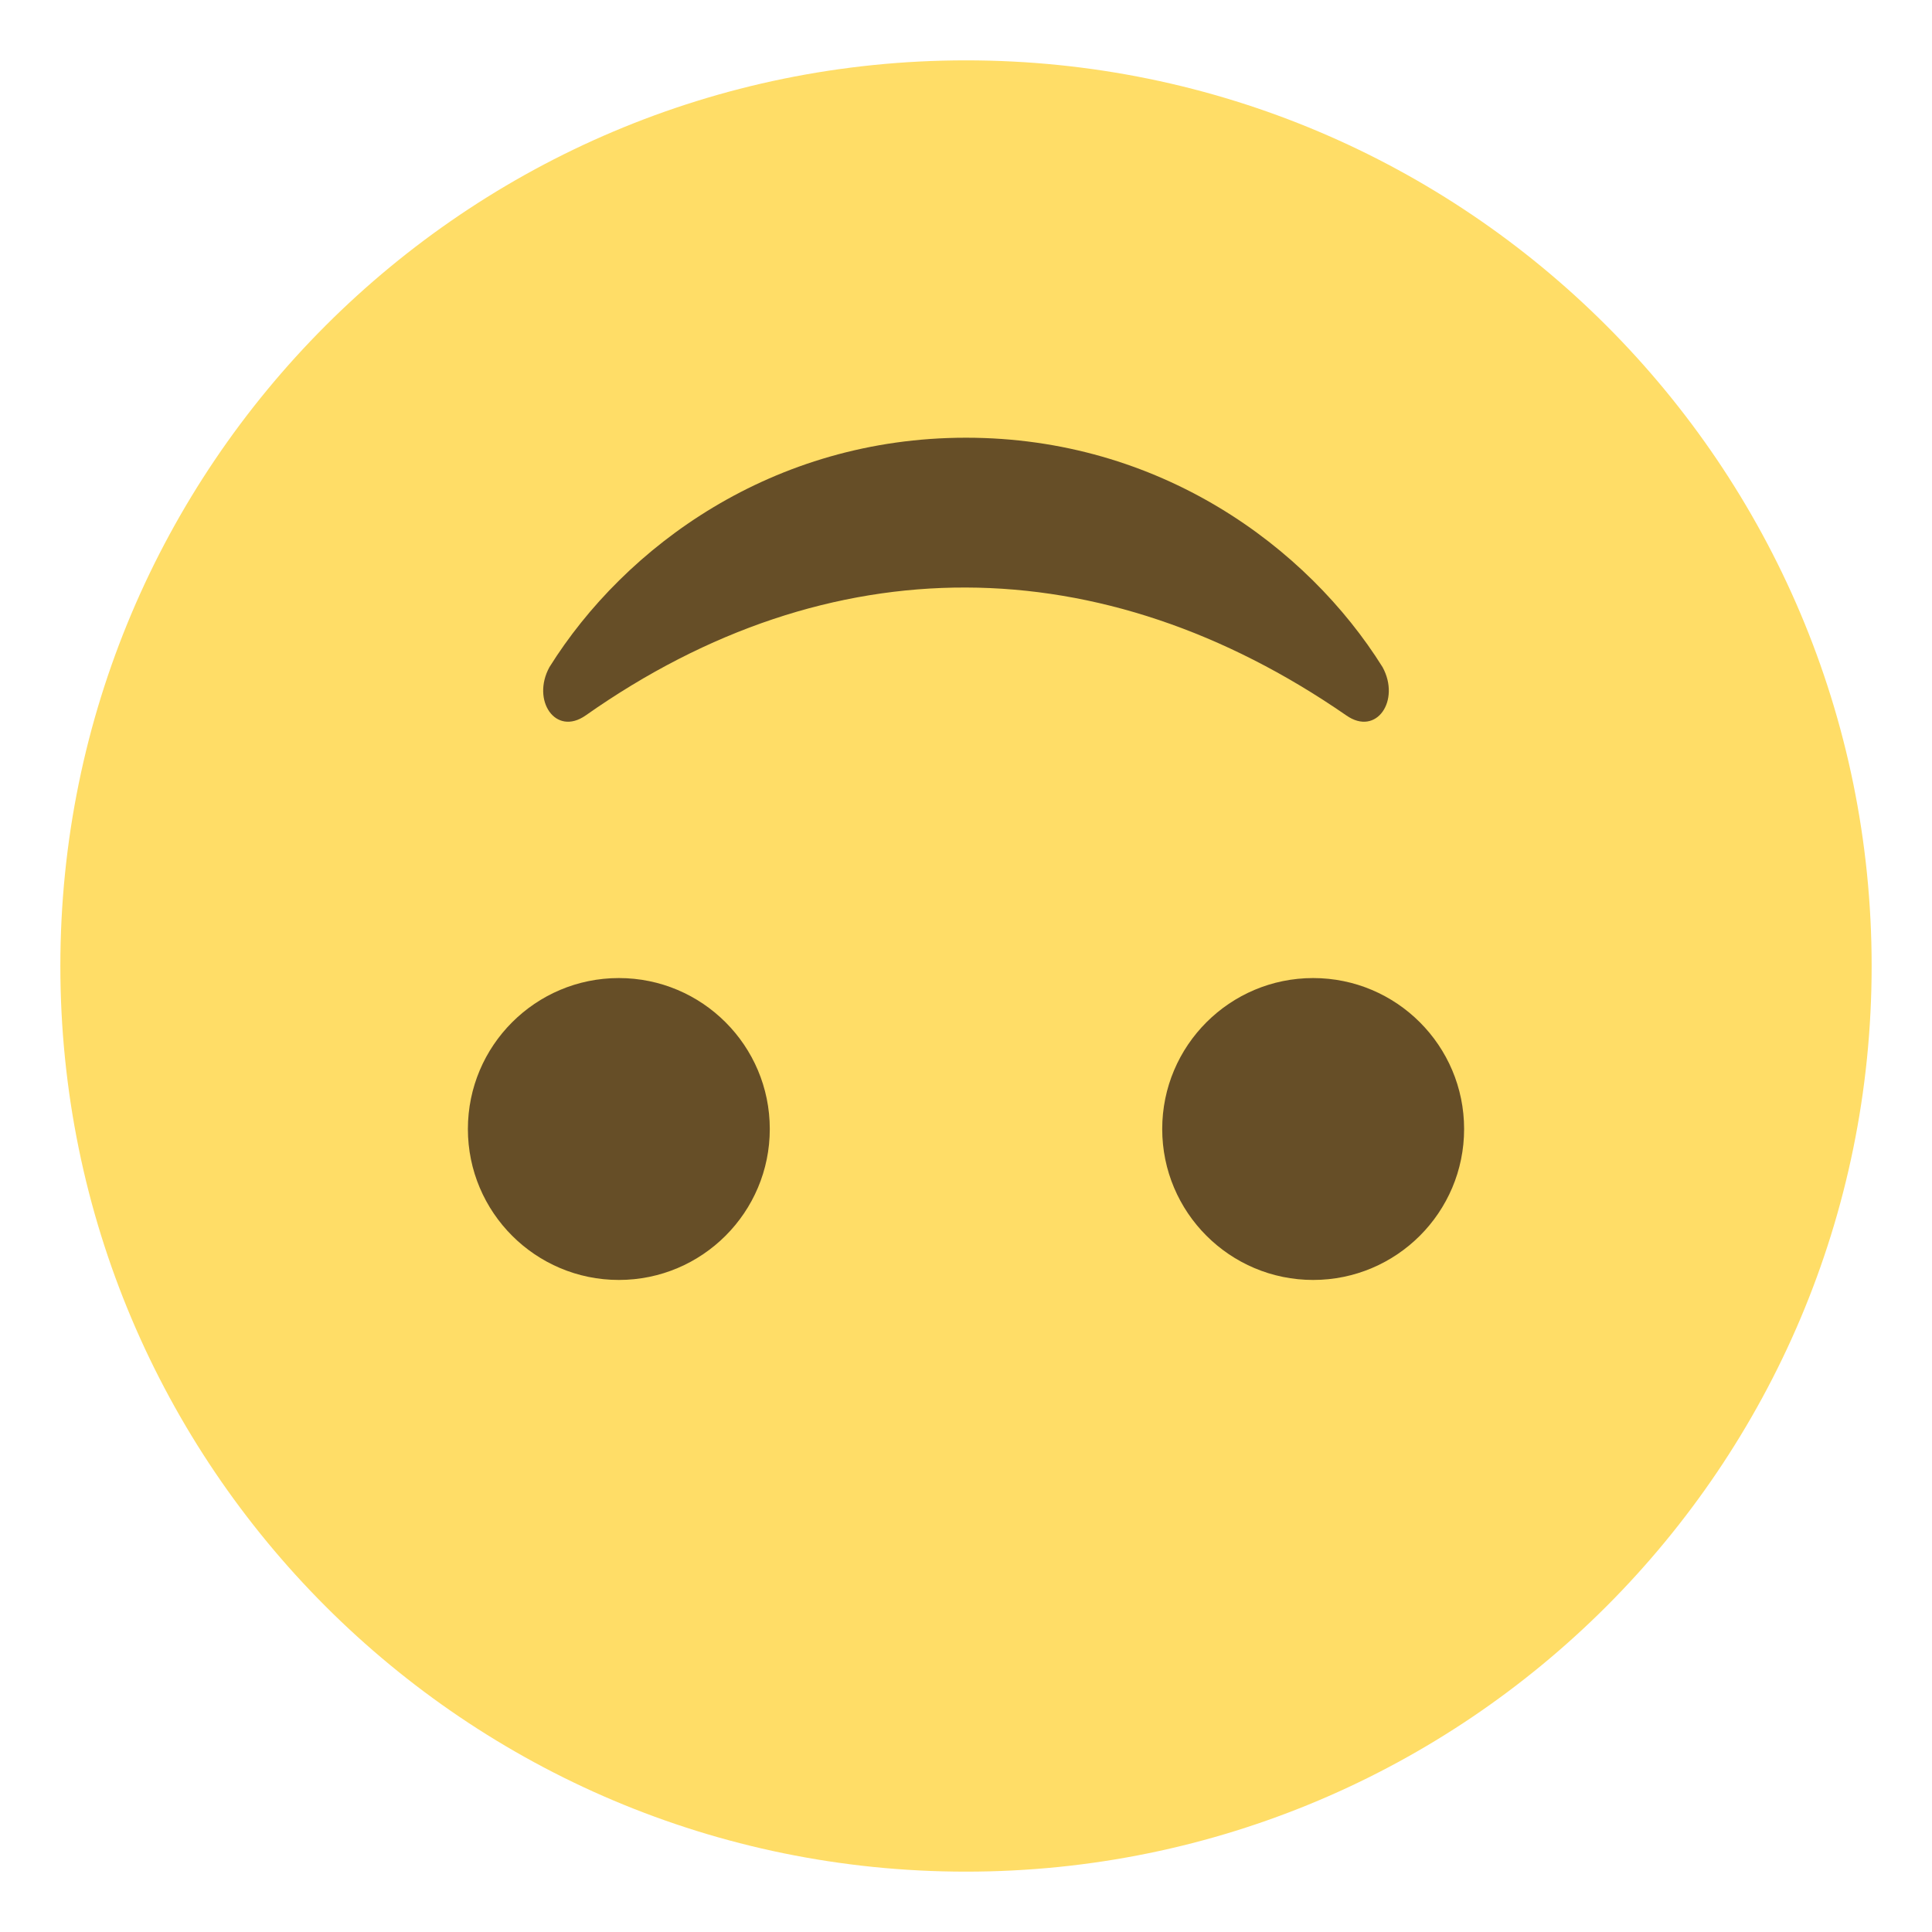 <?xml version="1.0" encoding="UTF-8"?>
<svg xmlns="http://www.w3.org/2000/svg" xmlns:xlink="http://www.w3.org/1999/xlink" width="50px" height="50px" viewBox="0 0 50 50" version="1.1">
<g id="surface1">
<path style=" stroke:none;fill-rule:nonzero;fill:rgb(100%,86.667%,40.392%);fill-opacity:1;" d="M 48.438 25 C 48.438 37.945 37.945 48.438 25 48.438 C 12.055 48.438 1.562 37.945 1.562 25 C 1.562 12.055 12.055 1.562 25 1.562 C 37.945 1.562 48.438 12.055 48.438 25 Z M 48.438 25 "/>
<path style=" stroke:none;fill-rule:nonzero;fill:rgb(40%,30.588%,15.294%);fill-opacity:1;" d="M 37.891 29.219 C 37.891 31.375 36.141 33.125 33.984 33.125 C 31.828 33.125 30.078 31.375 30.078 29.219 C 30.078 27.062 31.828 25.312 33.984 25.312 C 36.141 25.312 37.891 27.062 37.891 29.219 Z M 37.891 29.219 "/>
<path style=" stroke:none;fill-rule:nonzero;fill:rgb(40%,30.588%,15.294%);fill-opacity:1;" d="M 19.922 29.219 C 19.922 31.375 18.172 33.125 16.016 33.125 C 13.859 33.125 12.109 31.375 12.109 29.219 C 12.109 27.062 13.859 25.312 16.016 25.312 C 18.172 25.312 19.922 27.062 19.922 29.219 Z M 19.922 29.219 "/>
<path style=" stroke:none;fill-rule:nonzero;fill:rgb(40%,30.588%,15.294%);fill-opacity:1;" d="M 15.156 18.516 C 21.484 14.062 28.516 14.141 34.844 18.516 C 35.625 19.062 36.25 18.125 35.781 17.266 C 33.828 14.141 30 11.328 25 11.328 C 20 11.328 16.172 14.141 14.219 17.266 C 13.75 18.125 14.375 19.062 15.156 18.516 "/>
</g>
</svg>
